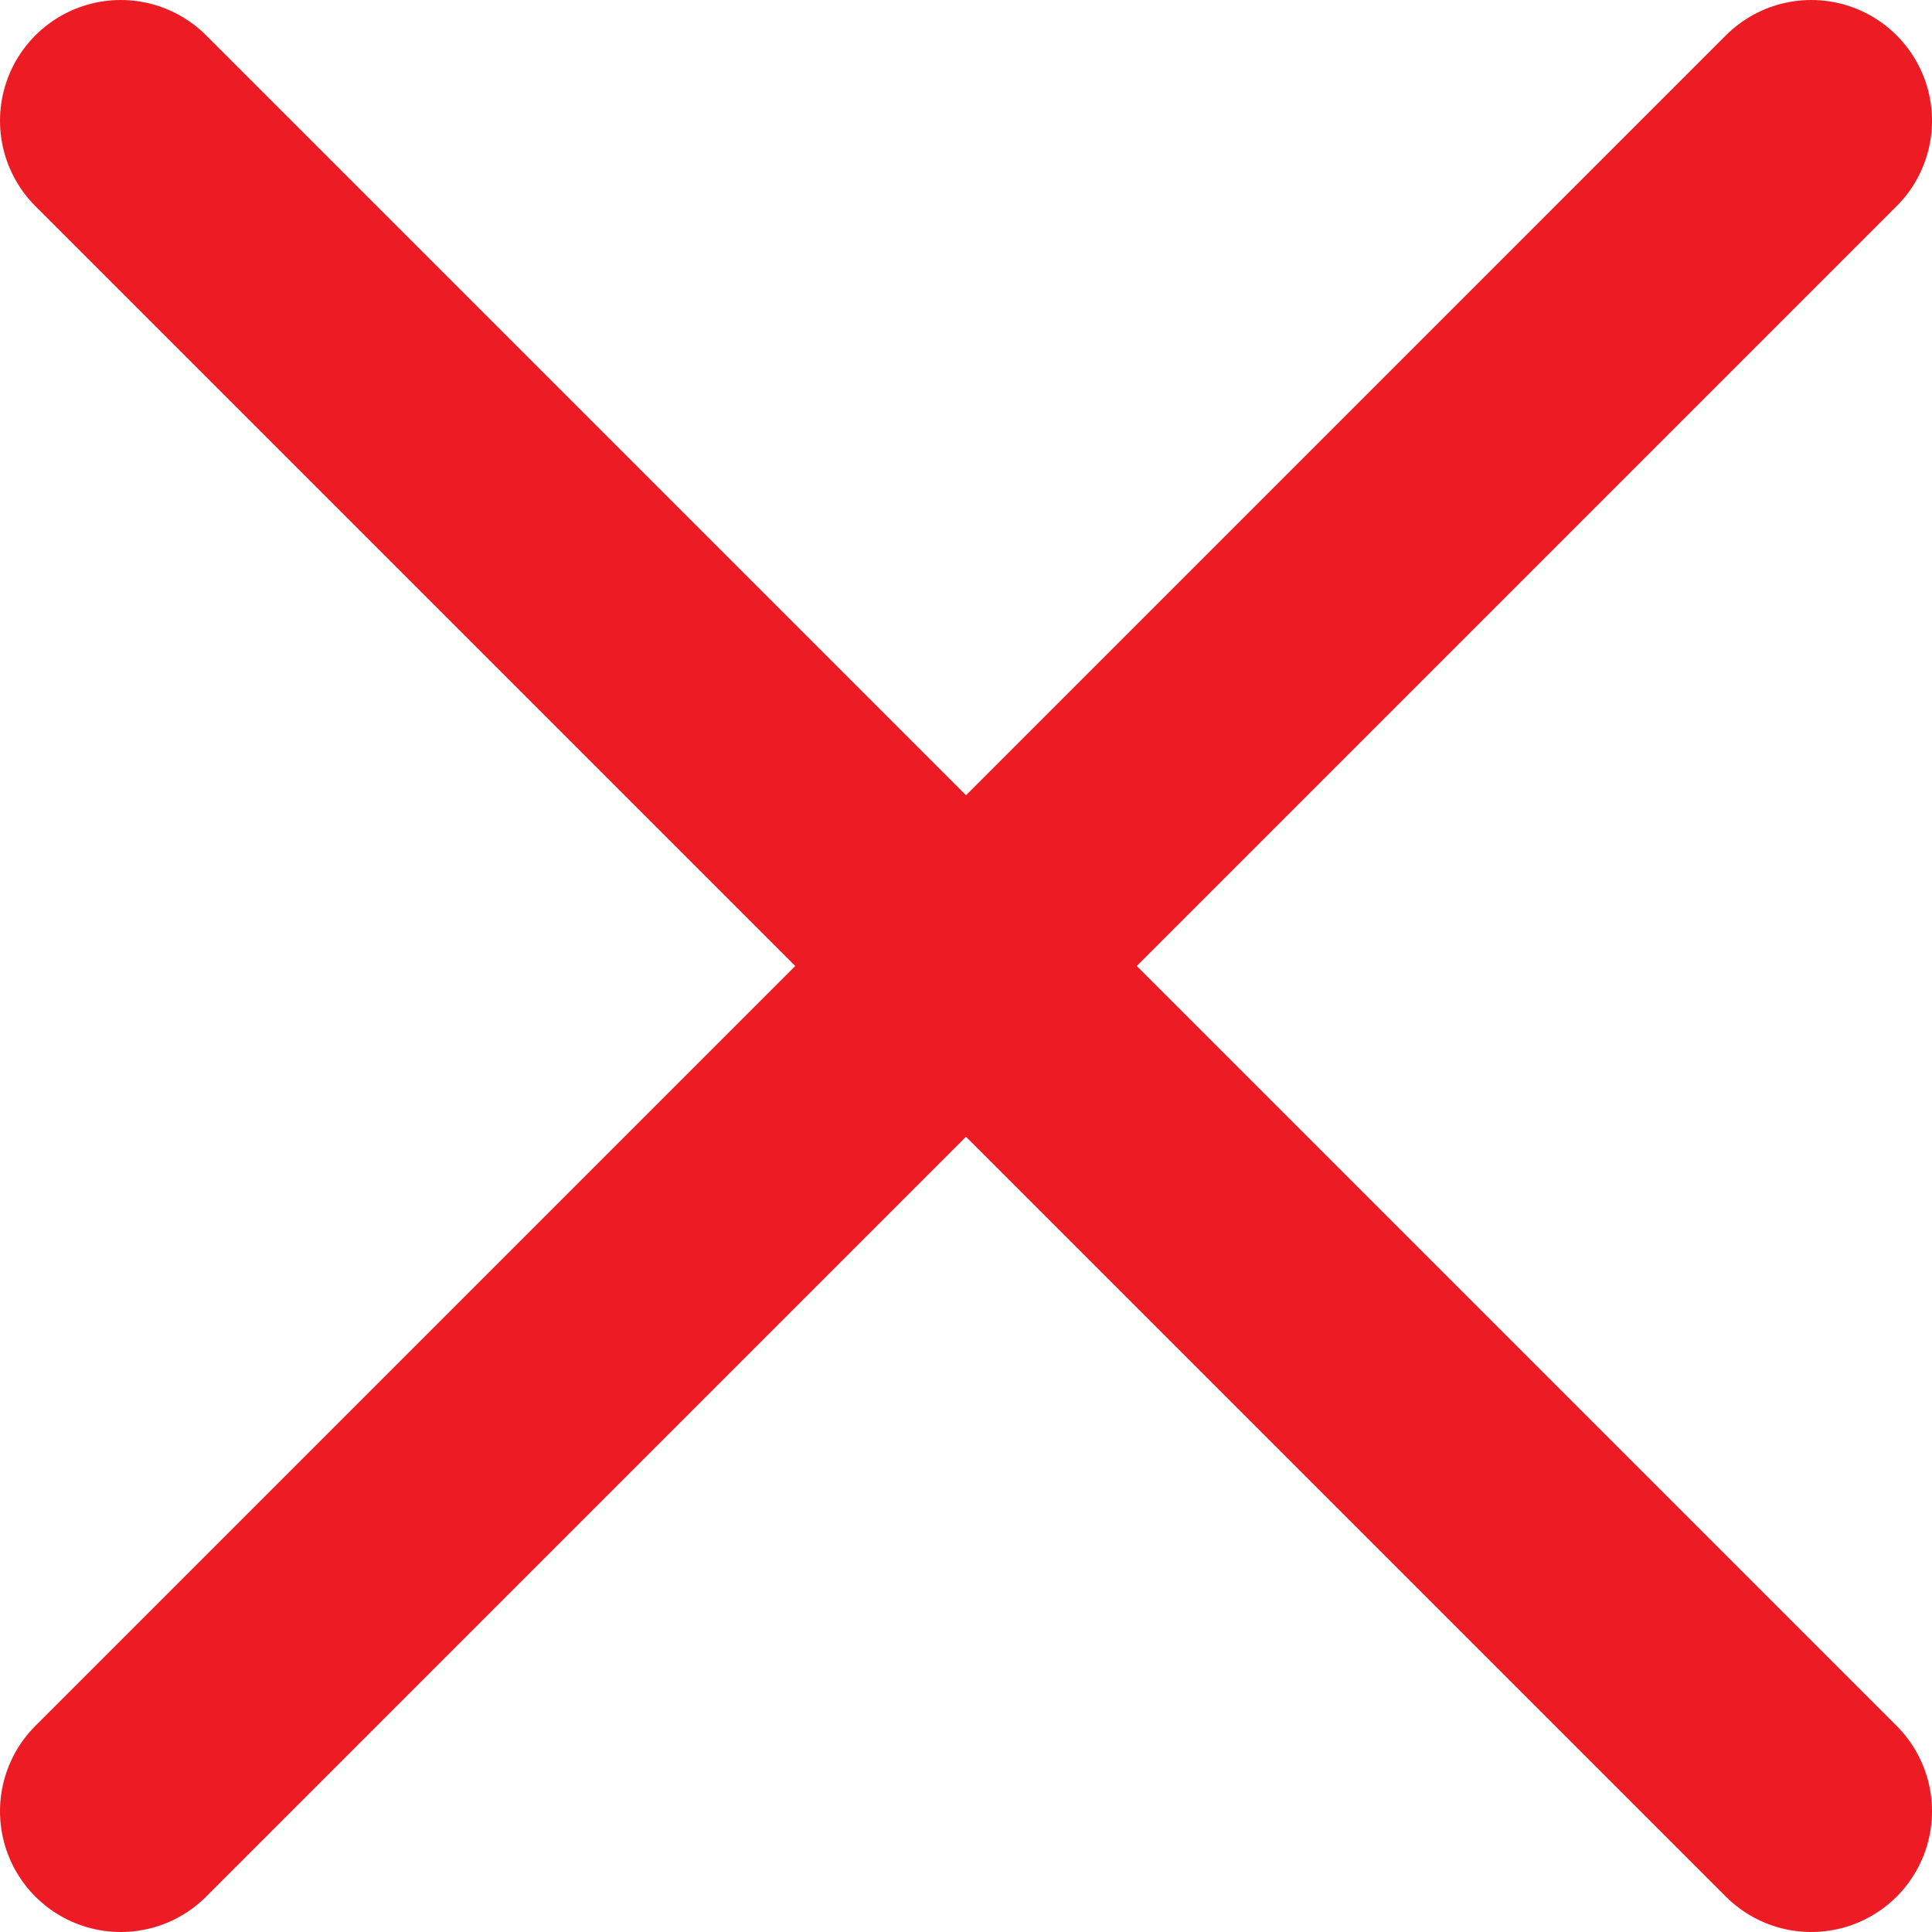 <svg xmlns="http://www.w3.org/2000/svg" viewBox="0 0 48 48"><defs><style>.cls-1{fill:none;stroke:#ed1c24;stroke-linecap:round;stroke-miterlimit:10;stroke-width:6px;}</style></defs><title>Asset 3</title><g id="Layer_2" data-name="Layer 2"><g id="Layer_1-2" data-name="Layer 1"><line class="cls-1" x1="45" y1="3" x2="3" y2="45"/><line class="cls-1" x1="3" y1="3" x2="45" y2="45"/></g></g></svg>